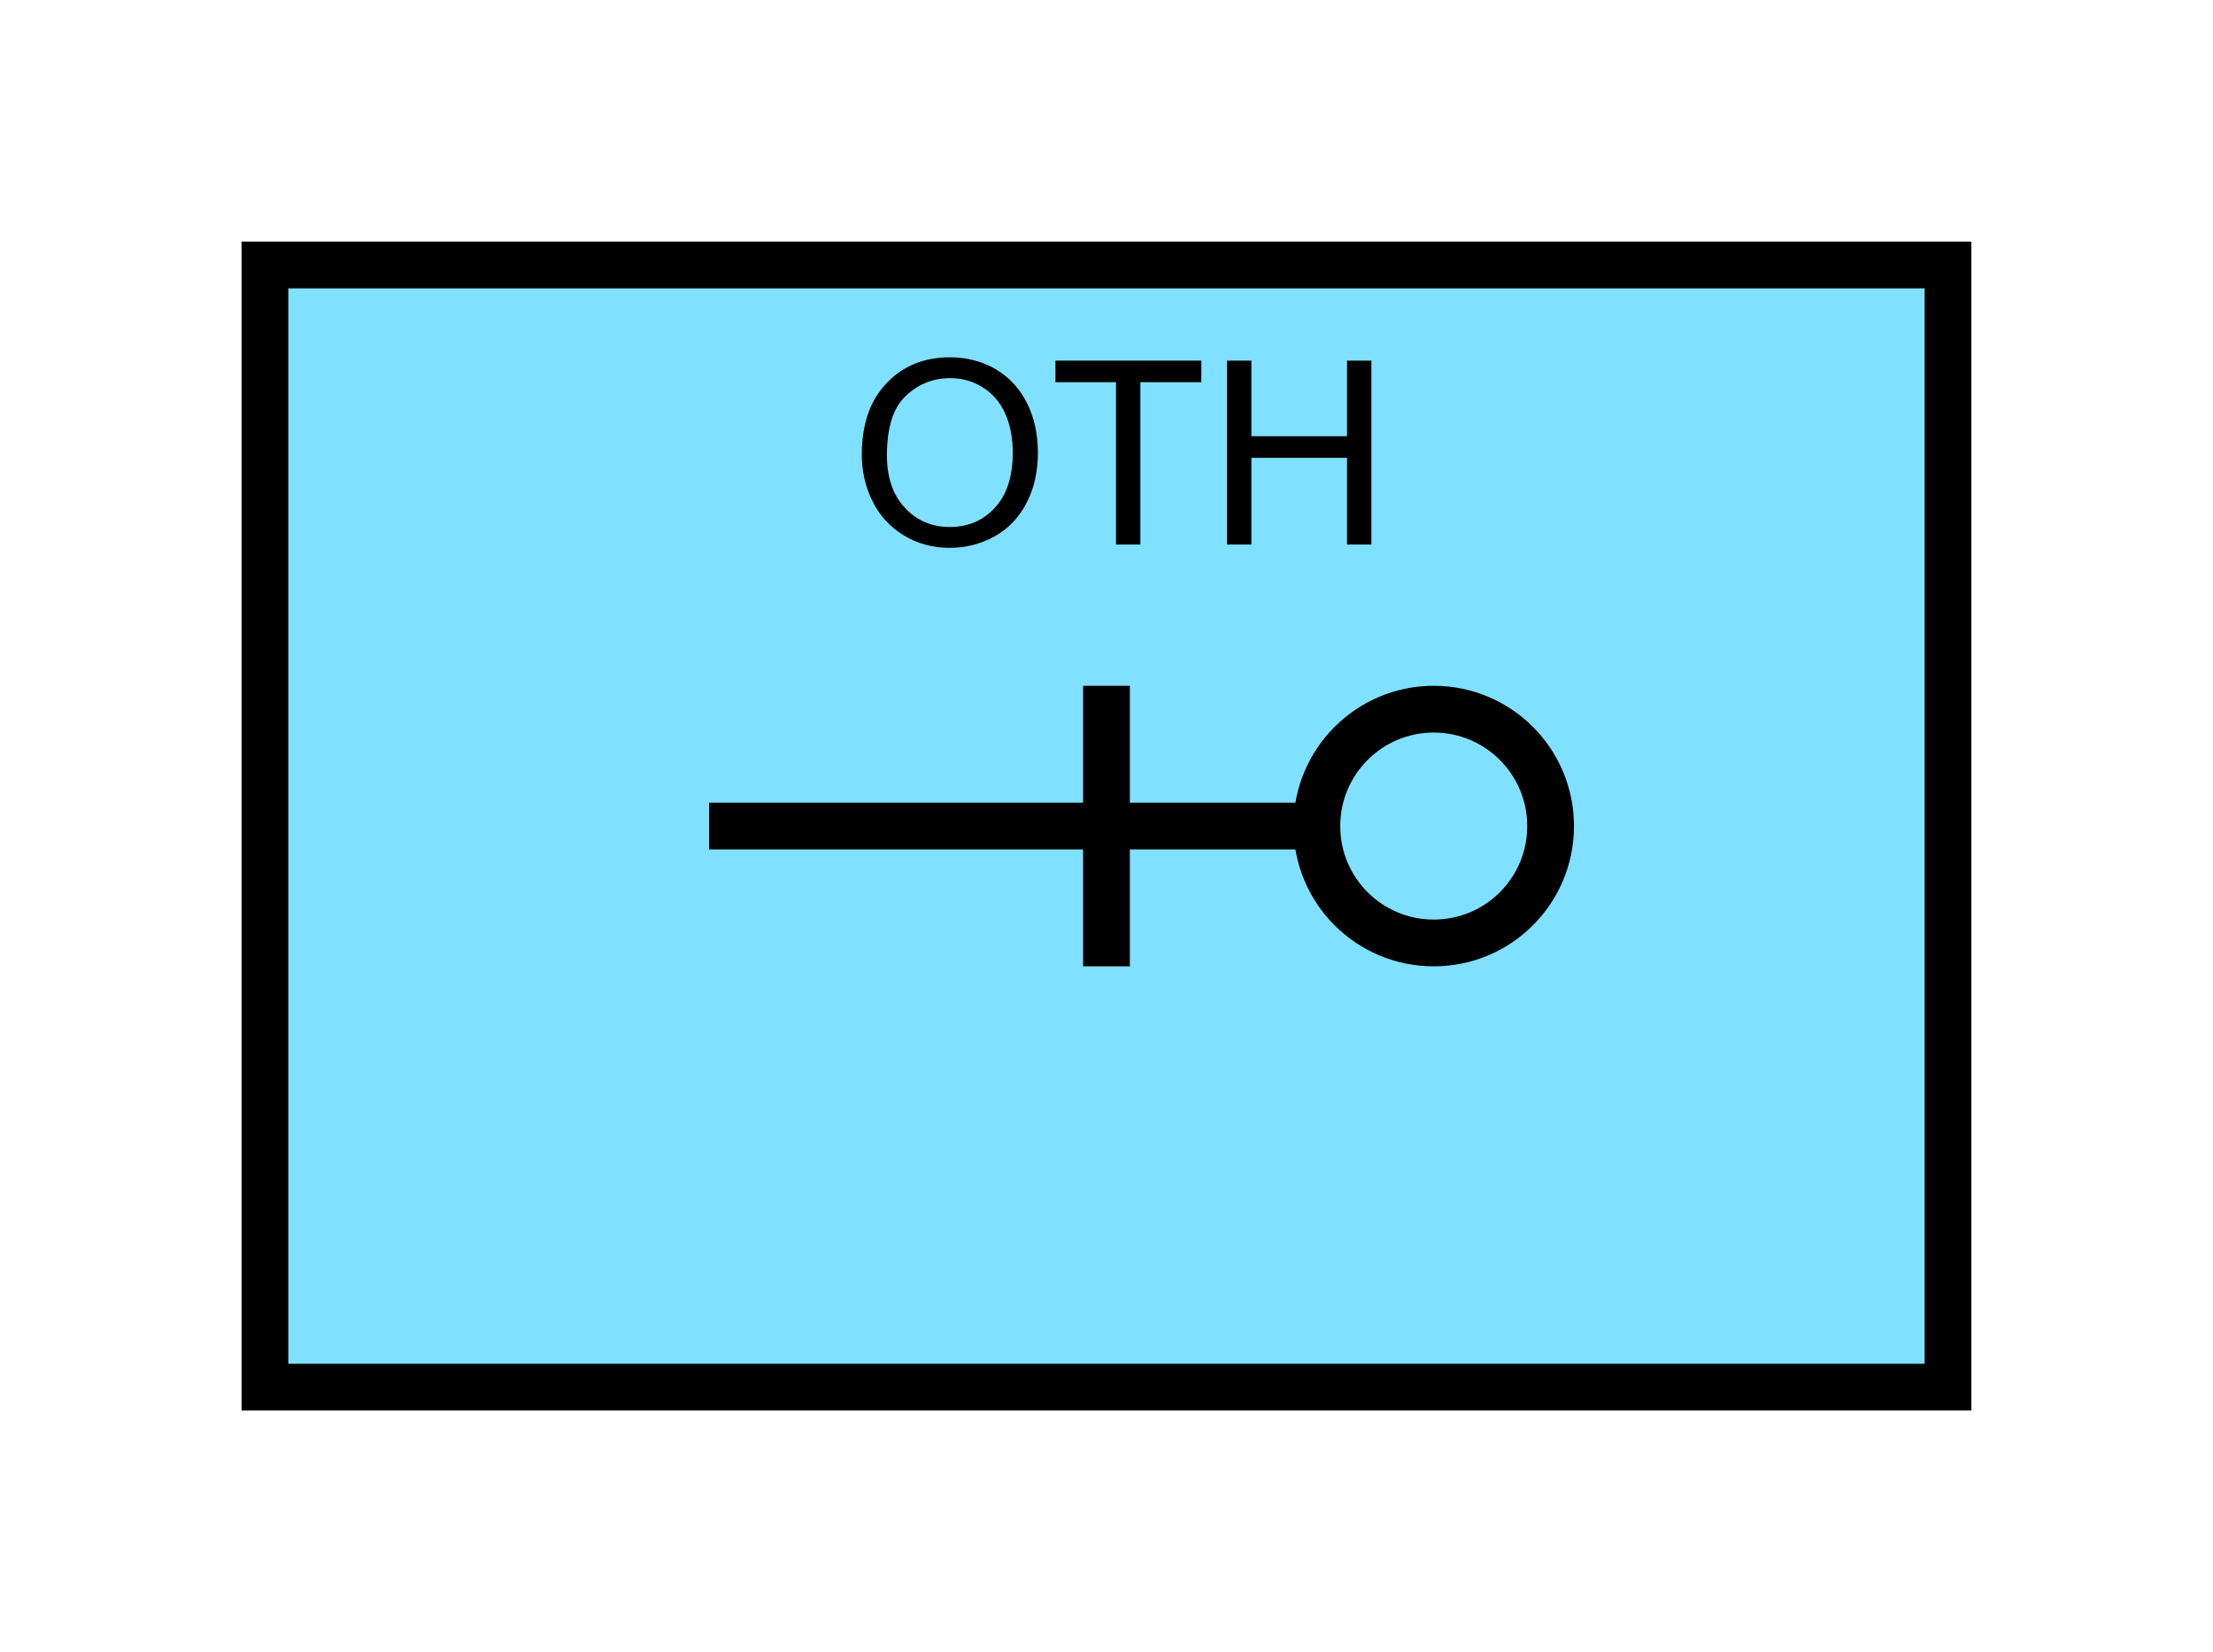 <?xml version="1.0" encoding="UTF-8" standalone="no"?>
<svg
   xmlns:dc="http://purl.org/dc/elements/1.1/"
   xmlns:cc="http://creativecommons.org/ns#"
   xmlns:rdf="http://www.w3.org/1999/02/22-rdf-syntax-ns#"
   xmlns:svg="http://www.w3.org/2000/svg"
   xmlns="http://www.w3.org/2000/svg"
   id="svg17"
   height="89.67mm"
   width="120.11mm"
   version="1.0">
  <defs
     id="defs3">
    <pattern
       y="0"
       x="0"
       height="6"
       width="6"
       patternUnits="userSpaceOnUse"
       id="EMFhbasepattern" />
  </defs>
  <path
     id="path5"
     d="  M 54.345,54.345   L 54.345,284.514   L 399.598,284.514   L 399.598,54.345   L 54.345,54.345   z "
     style="fill:#80e0ff;fill-rule:evenodd;fill-opacity:1;stroke:none;" />
  <path
     id="path7"
     d="  M 54.345,54.345   L 399.598,54.345   L 399.598,284.514   L 54.345,284.514   z "
     style="fill:none;stroke:#000000;stroke-width:9.59px;stroke-linecap:butt;stroke-linejoin:miter;stroke-miterlimit:10;stroke-dasharray:none;stroke-opacity:1;" />
  <path
     id="path9"
     d="  M 226.972,140.659   L 226.972,198.201  "
     style="fill:none;stroke:#000000;stroke-width:9.59px;stroke-linecap:butt;stroke-linejoin:miter;stroke-miterlimit:10;stroke-dasharray:none;stroke-opacity:1;" />
  <path
     id="path11"
     d="  M 145.454,169.43   L 274.924,169.43  "
     style="fill:none;stroke:#000000;stroke-width:9.59px;stroke-linecap:butt;stroke-linejoin:miter;stroke-miterlimit:10;stroke-dasharray:none;stroke-opacity:1;" />
  <path
     id="path13"
     d="  M 318.08,169.43   C 318.08,182.696 307.371,193.406 294.104,193.406   C 280.878,193.406 270.129,182.696 270.129,169.43   C 270.129,156.203 280.878,145.454 294.104,145.454   C 307.371,145.454 318.08,156.203 318.08,169.43  "
     style="fill:none;stroke:#000000;stroke-width:9.59px;stroke-linecap:butt;stroke-linejoin:miter;stroke-miterlimit:10;stroke-dasharray:none;stroke-opacity:1;" />
  <path
     id="path15"
     d="  M 176.782,93.306   C 176.782,87.033 178.461,82.157 181.857,78.601   C 185.214,75.045 189.569,73.286 194.884,73.286   C 198.361,73.286 201.517,74.126 204.315,75.764   C 207.112,77.442 209.23,79.76 210.708,82.757   C 212.187,85.714 212.906,89.11 212.906,92.867   C 212.906,96.703 212.147,100.139 210.588,103.136   C 209.03,106.173 206.832,108.451 204.035,110.009   C 201.198,111.568 198.121,112.367 194.844,112.367   C 191.288,112.367 188.131,111.488 185.334,109.77   C 182.537,108.051 180.419,105.734 178.94,102.737   C 177.502,99.78 176.782,96.623 176.782,93.306   z  M 181.937,93.386   C 181.937,97.942 183.176,101.538 185.613,104.135   C 188.051,106.773 191.128,108.091 194.804,108.091   C 198.6,108.091 201.677,106.773 204.115,104.095   C 206.552,101.458 207.751,97.702 207.751,92.867   C 207.751,89.79 207.232,87.112 206.193,84.795   C 205.154,82.517 203.635,80.719 201.637,79.48   C 199.639,78.201 197.402,77.562 194.884,77.562   C 191.368,77.562 188.331,78.801 185.773,81.238   C 183.216,83.636 181.937,87.712 181.937,93.386   z  M 228.93,111.688   L 228.93,78.401   L 216.502,78.401   L 216.502,73.966   L 246.432,73.966   L 246.432,78.401   L 233.925,78.401   L 233.925,111.688   z  M 251.707,111.688   L 251.707,73.966   L 256.702,73.966   L 256.702,89.47   L 276.322,89.47   L 276.322,73.966   L 281.317,73.966   L 281.317,111.688   L 276.322,111.688   L 276.322,93.906   L 256.702,93.906   L 256.702,111.688   z "
     style="fill:#000000;fill-rule:evenodd;fill-opacity:1;stroke:none;" />
</svg>
